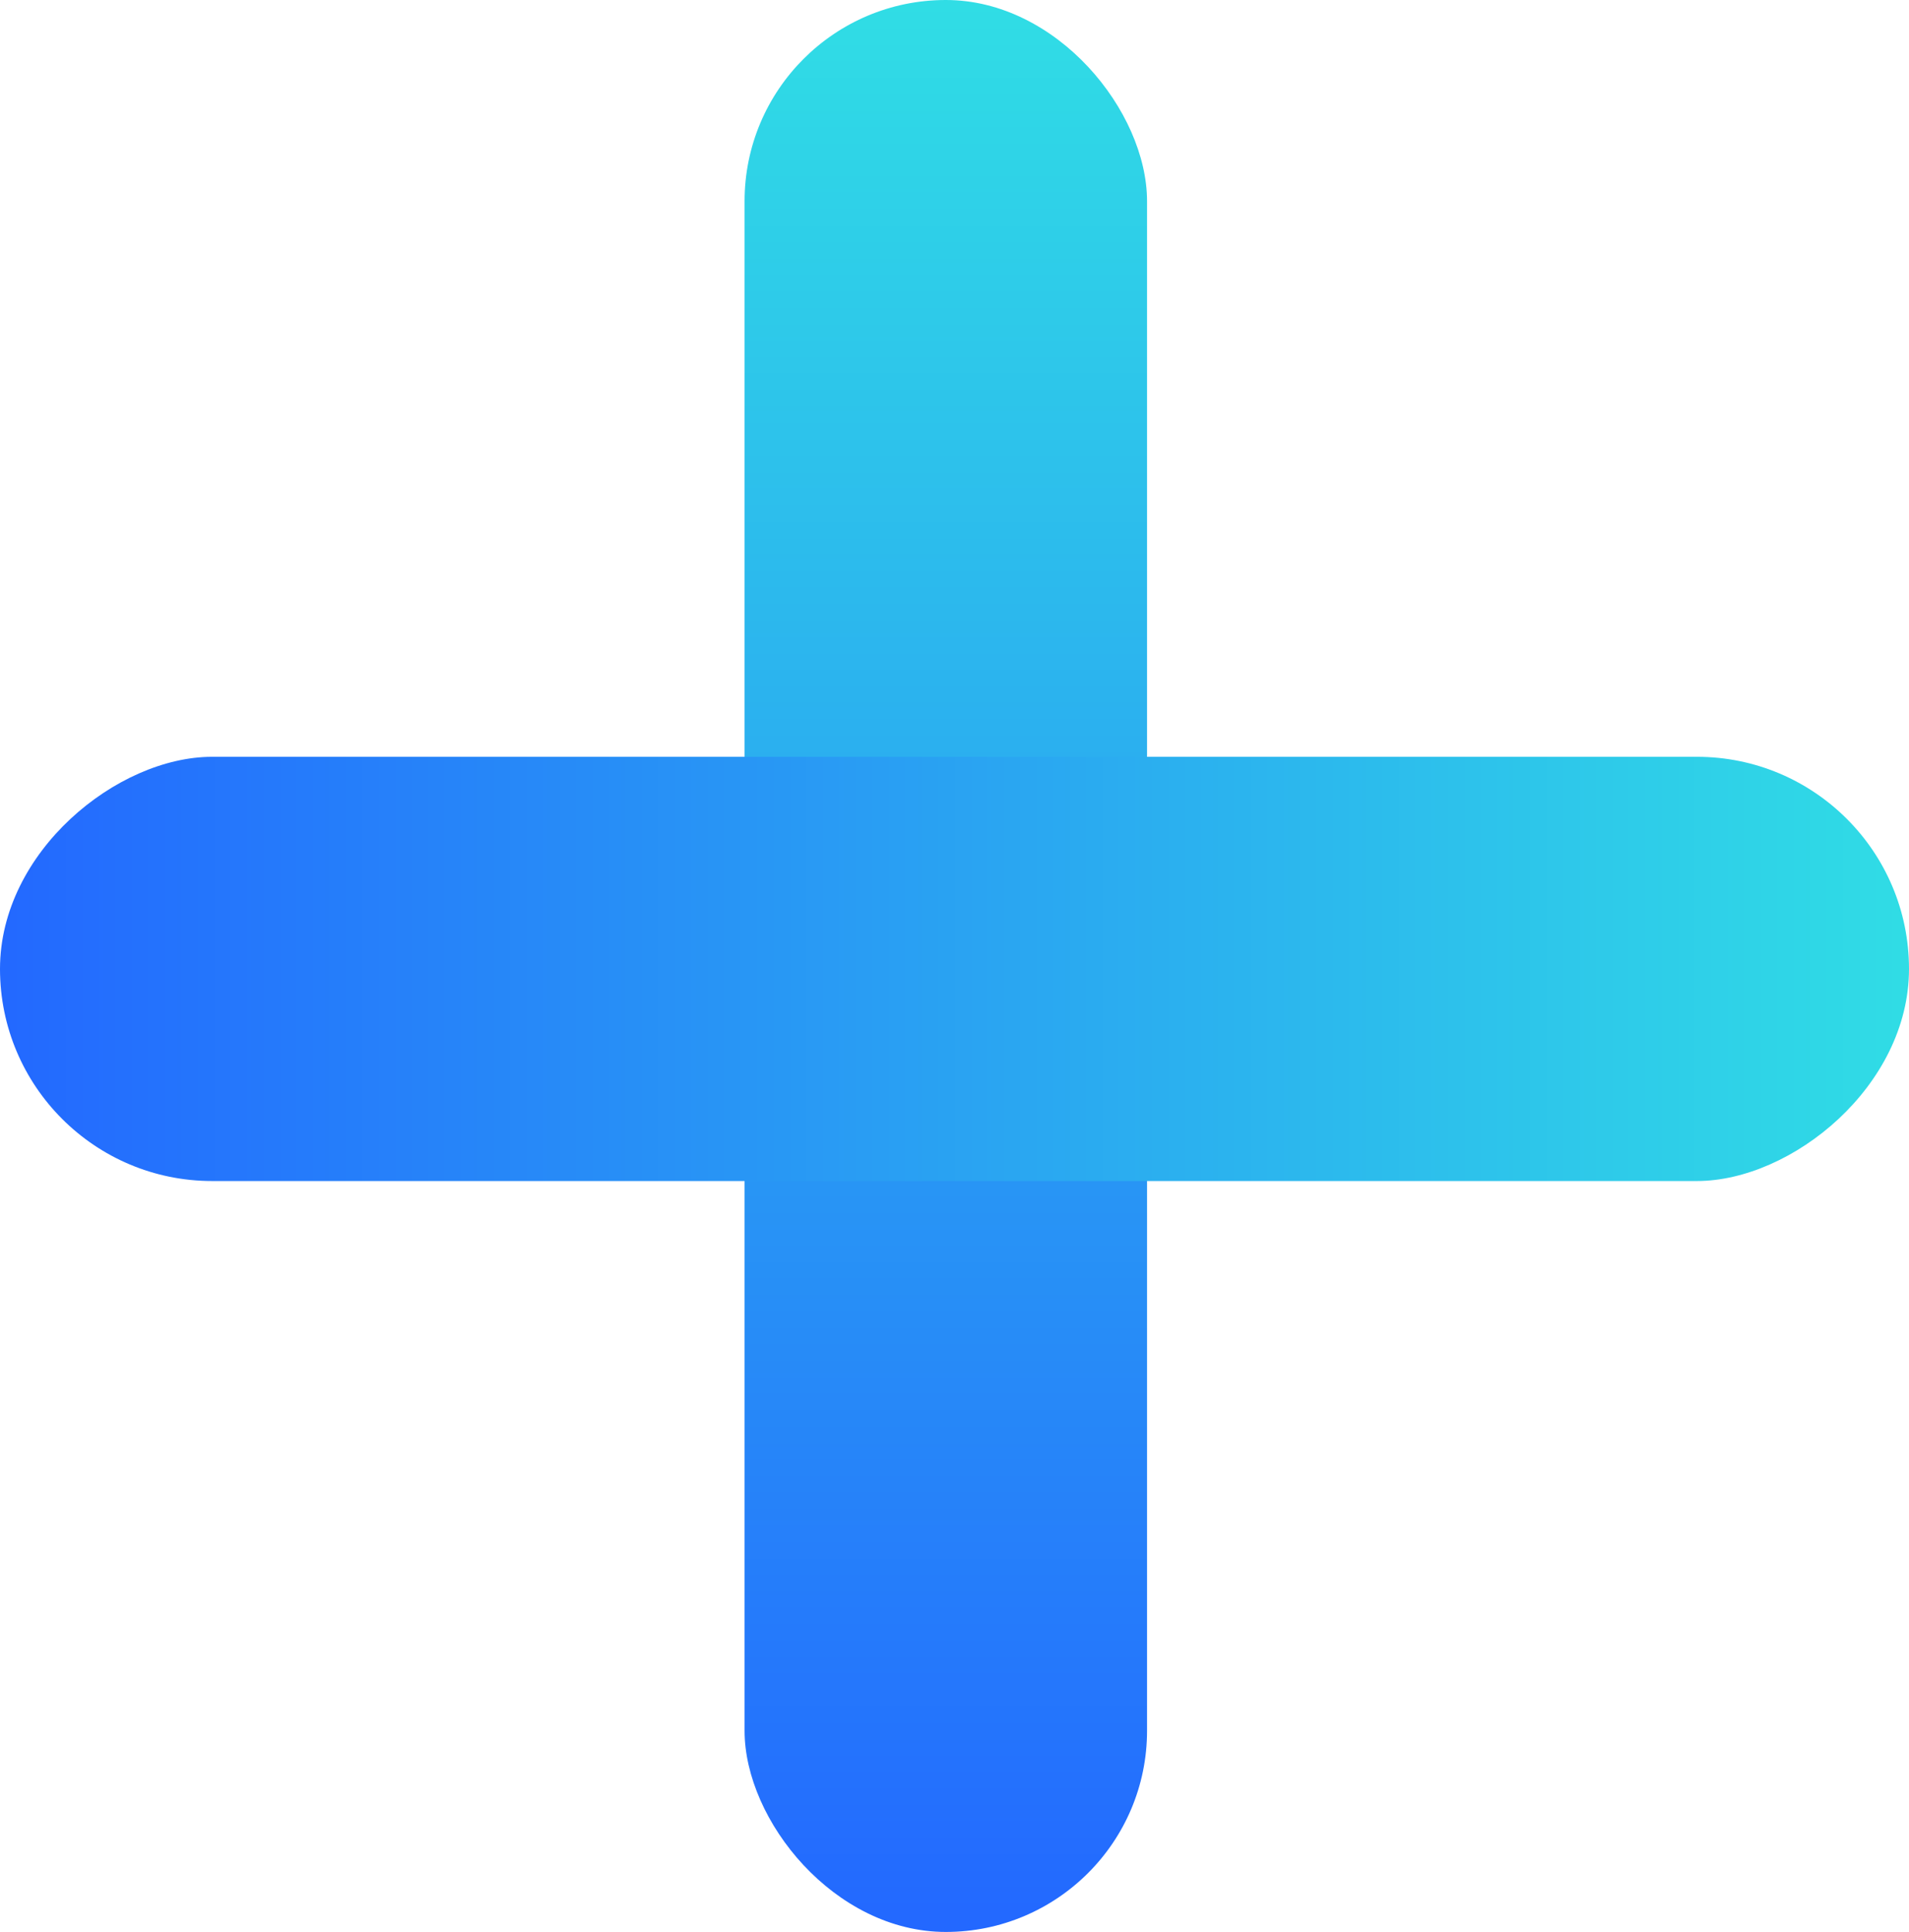 <svg xmlns="http://www.w3.org/2000/svg" xmlns:xlink="http://www.w3.org/1999/xlink" width="47.432" height="48" viewBox="0 0 47.432 48">
  <defs>
    <linearGradient id="linear-gradient" x1="0.5" x2="0.5" y2="1" gradientUnits="objectBoundingBox">
      <stop offset="0" stop-color="#30dde5"/>
      <stop offset="1" stop-color="#2368ff"/>
    </linearGradient>
  </defs>
  <g id="Group_10" data-name="Group 10" transform="translate(-1301.5 -572.643)">
    <rect id="Rectangle_1" data-name="Rectangle 1" width="10" height="48" rx="5" transform="translate(1320 572.643)" fill="url(#linear-gradient)"/>
    <rect id="Rectangle_2" data-name="Rectangle 2" width="10.54" height="47.432" rx="5.27" transform="translate(1348.932 591.446) rotate(90)" fill="url(#linear-gradient)"/>
  </g>
</svg>
